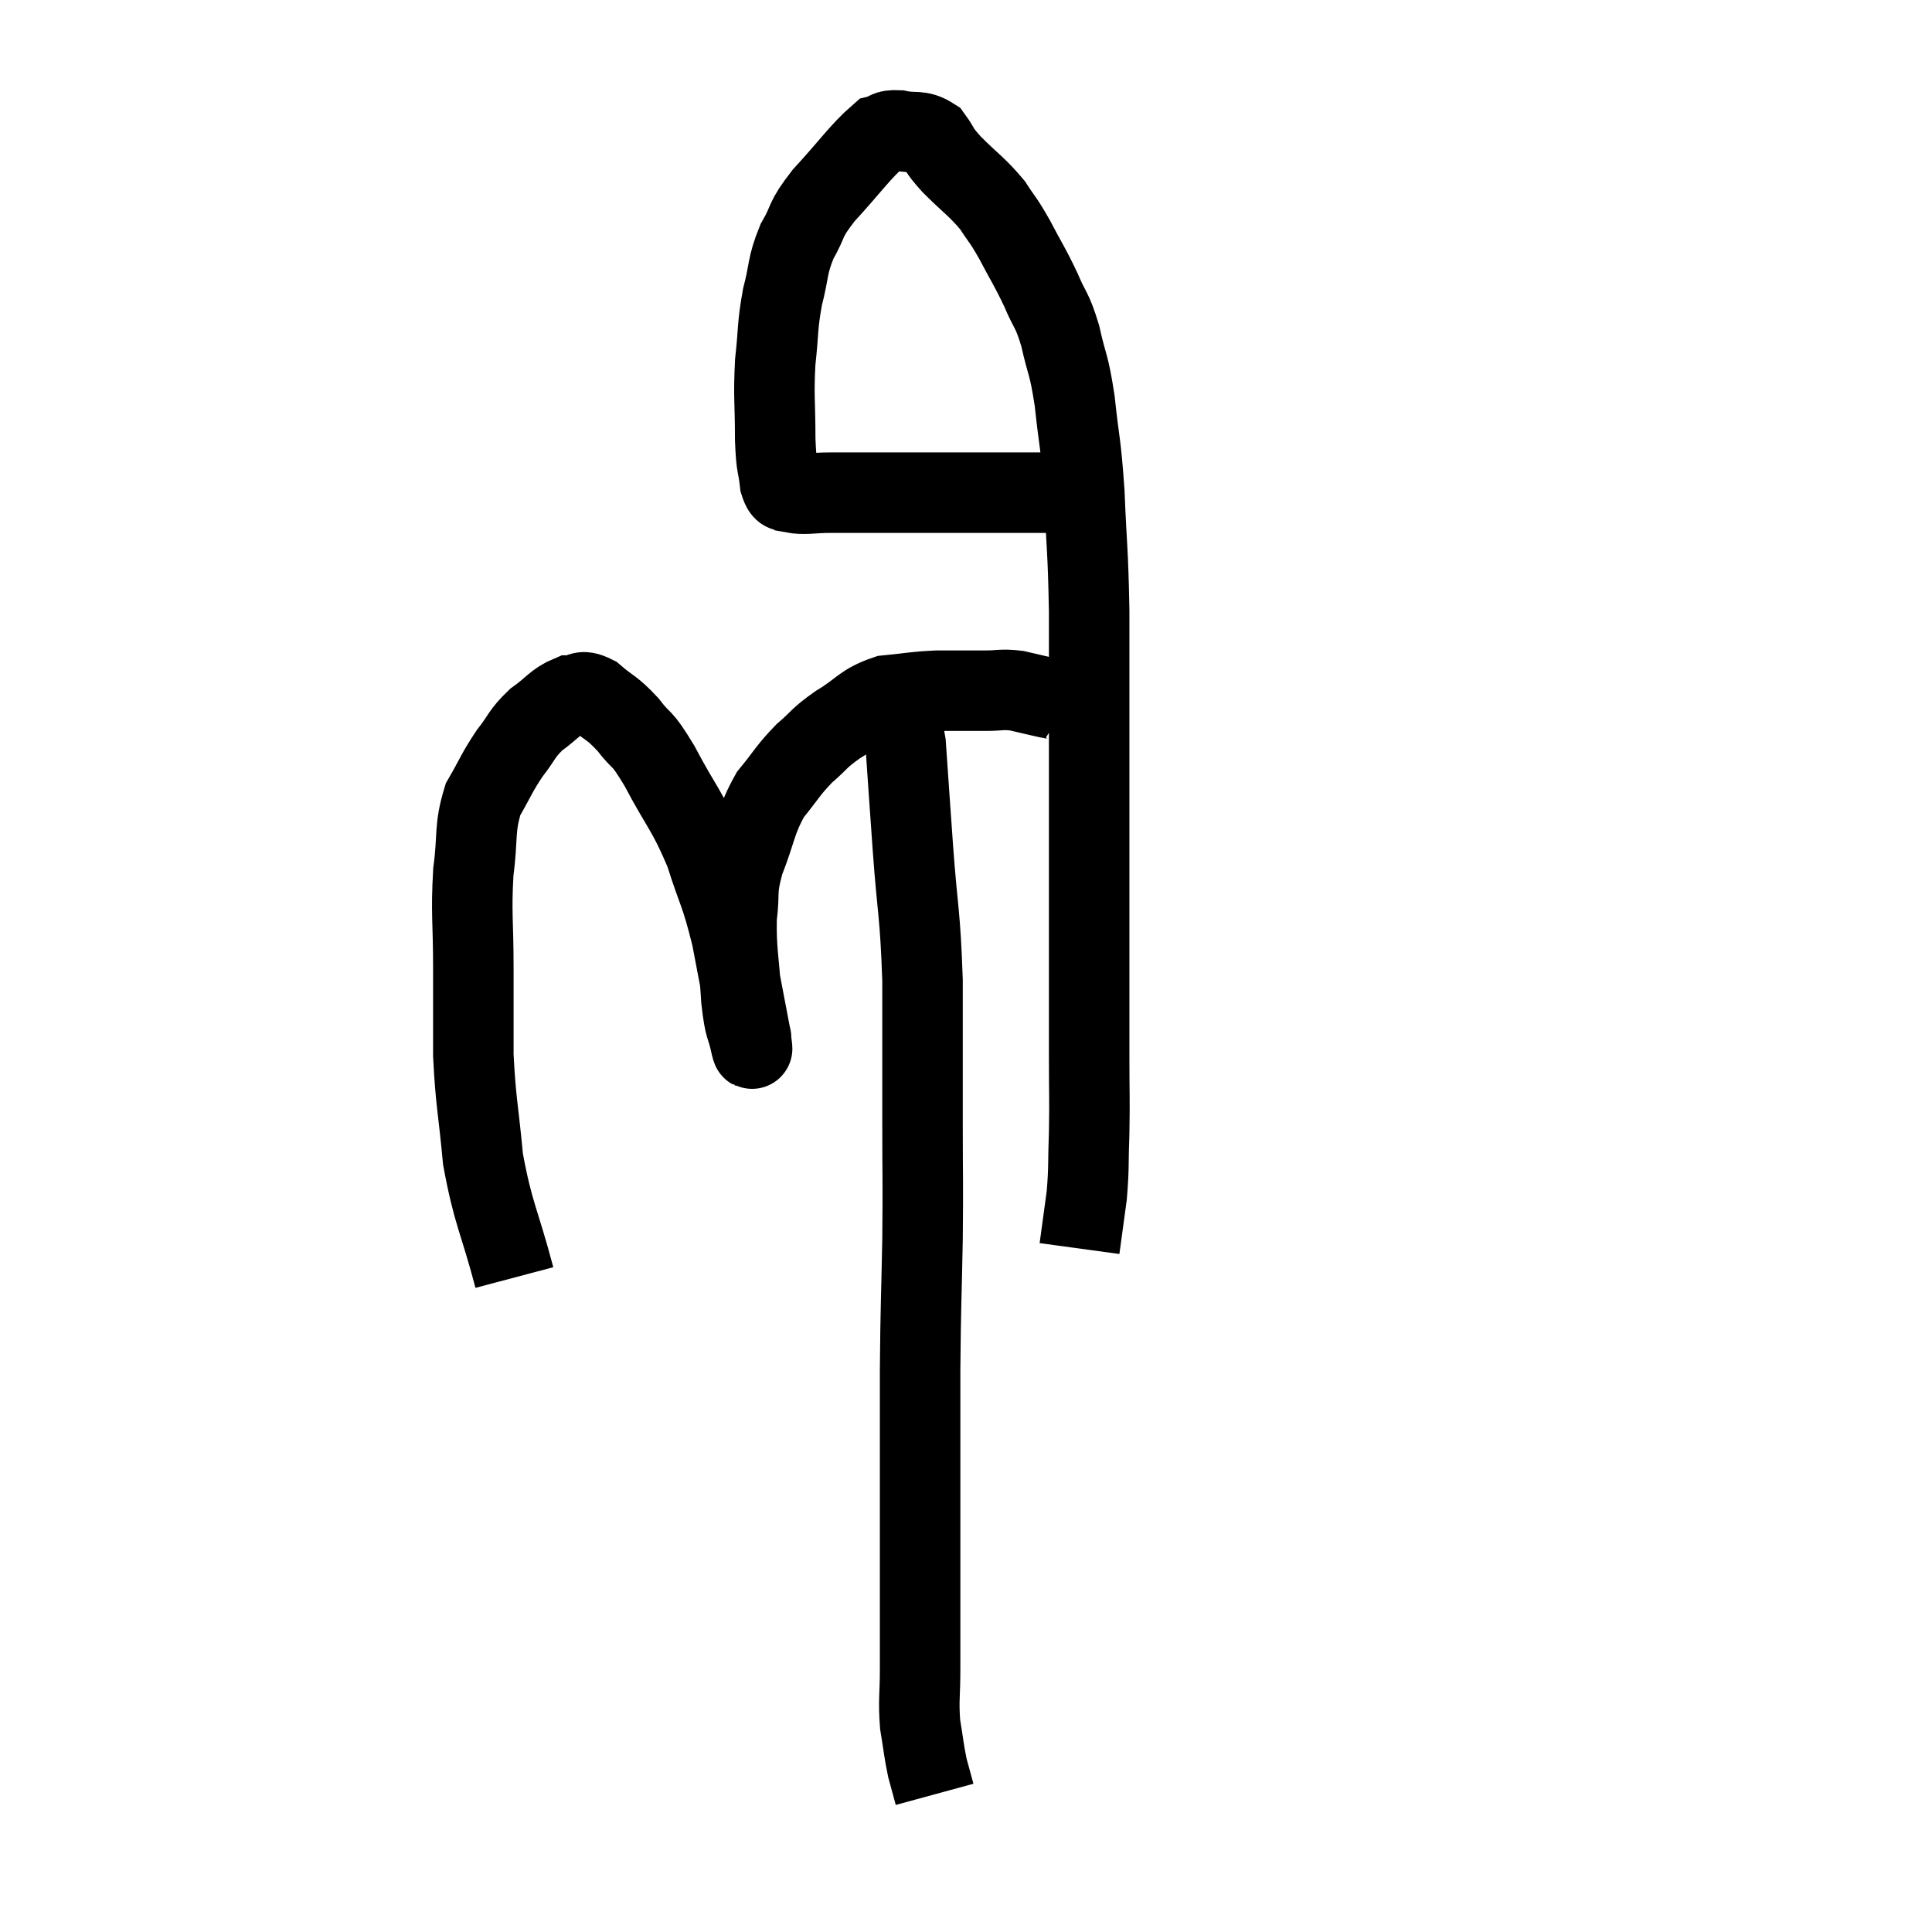 <svg width="48" height="48" viewBox="0 0 48 48" xmlns="http://www.w3.org/2000/svg"><path d="M 12.78 31.74 C 12.39 30.27, 12.255 30.18, 12 28.8 C 11.88 27.51, 11.82 27.405, 11.76 26.22 C 11.76 25.14, 11.76 25.2, 11.76 24.06 C 11.76 22.86, 11.7 22.71, 11.76 21.66 C 11.88 20.76, 11.775 20.595, 12 19.86 C 12.33 19.29, 12.33 19.215, 12.66 18.72 C 12.99 18.3, 12.945 18.24, 13.32 17.88 C 13.74 17.58, 13.8 17.43, 14.16 17.28 C 14.46 17.28, 14.4 17.1, 14.76 17.28 C 15.18 17.64, 15.195 17.565, 15.6 18 C 15.99 18.51, 15.9 18.225, 16.38 19.02 C 16.95 20.1, 17.07 20.115, 17.52 21.18 C 17.85 22.23, 17.895 22.125, 18.18 23.28 C 18.42 24.54, 18.54 25.17, 18.66 25.8 C 18.66 25.8, 18.66 25.755, 18.66 25.8 C 18.66 25.89, 18.72 26.22, 18.66 25.98 C 18.54 25.41, 18.51 25.635, 18.42 24.84 C 18.36 23.82, 18.285 23.655, 18.3 22.8 C 18.39 22.11, 18.27 22.185, 18.48 21.42 C 18.81 20.58, 18.765 20.415, 19.14 19.74 C 19.56 19.23, 19.56 19.155, 19.98 18.72 C 20.4 18.36, 20.31 18.36, 20.82 18 C 21.42 17.64, 21.405 17.49, 22.02 17.28 C 22.65 17.22, 22.665 17.19, 23.28 17.16 C 23.88 17.16, 23.985 17.16, 24.48 17.16 C 24.87 17.16, 24.87 17.115, 25.26 17.16 C 25.65 17.25, 25.77 17.28, 26.04 17.34 C 26.19 17.37, 26.22 17.355, 26.34 17.4 C 26.43 17.46, 26.475 17.49, 26.52 17.52 C 26.52 17.52, 26.52 17.52, 26.52 17.52 L 26.52 17.52" fill="none" stroke="black" stroke-width="2"></path><path d="M 26.88 12.24 C 26.34 12.24, 26.745 12.24, 25.8 12.24 C 24.45 12.24, 24.39 12.24, 23.1 12.24 C 21.87 12.24, 21.495 12.24, 20.64 12.24 C 20.16 12.24, 19.995 12.3, 19.68 12.24 C 19.53 12.12, 19.485 12.33, 19.38 12 C 19.32 11.46, 19.29 11.67, 19.26 10.92 C 19.26 9.96, 19.215 9.885, 19.26 9 C 19.35 8.19, 19.305 8.13, 19.44 7.38 C 19.62 6.69, 19.545 6.63, 19.8 6 C 20.13 5.43, 19.95 5.52, 20.46 4.86 C 21.15 4.11, 21.375 3.765, 21.84 3.36 C 22.08 3.3, 21.99 3.225, 22.32 3.24 C 22.74 3.33, 22.83 3.21, 23.16 3.42 C 23.4 3.75, 23.265 3.66, 23.64 4.08 C 24.15 4.59, 24.27 4.635, 24.66 5.1 C 24.93 5.52, 24.9 5.415, 25.2 5.94 C 25.53 6.57, 25.575 6.6, 25.86 7.2 C 26.1 7.77, 26.13 7.65, 26.34 8.34 C 26.52 9.15, 26.55 8.985, 26.7 9.96 C 26.82 11.1, 26.85 10.935, 26.94 12.24 C 27 13.71, 27.03 13.59, 27.06 15.18 C 27.06 16.89, 27.06 17.175, 27.06 18.6 C 27.06 19.74, 27.06 19.575, 27.06 20.88 C 27.06 22.35, 27.06 22.47, 27.06 23.82 C 27.06 25.05, 27.06 25.2, 27.06 26.28 C 27.06 27.21, 27.075 27.285, 27.06 28.14 C 27.03 28.92, 27.06 28.98, 27 29.7 C 26.91 30.36, 26.865 30.69, 26.82 31.02 C 26.82 31.02, 26.82 31.02, 26.82 31.02 L 26.82 31.02" fill="none" stroke="black" stroke-width="2"></path><path d="M 22.02 16.92 C 22.05 17.16, 21.96 17.01, 22.08 17.4 C 22.29 17.94, 22.35 17.565, 22.5 18.48 C 22.59 19.77, 22.575 19.59, 22.68 21.06 C 22.8 22.71, 22.86 22.635, 22.92 24.36 C 22.92 26.16, 22.92 26.355, 22.92 27.96 C 22.92 29.37, 22.935 29.265, 22.92 30.78 C 22.89 32.4, 22.875 32.325, 22.86 34.02 C 22.86 35.79, 22.86 36, 22.86 37.56 C 22.86 38.91, 22.86 39.285, 22.86 40.26 C 22.86 40.86, 22.86 40.815, 22.86 41.46 C 22.86 42.15, 22.815 42.225, 22.86 42.84 C 22.95 43.38, 22.95 43.485, 23.04 43.92 C 23.13 44.25, 23.175 44.415, 23.22 44.58 C 23.22 44.58, 23.22 44.58, 23.22 44.58 C 23.22 44.58, 23.22 44.58, 23.22 44.58 C 23.22 44.58, 23.22 44.58, 23.22 44.58 C 23.22 44.58, 23.22 44.58, 23.22 44.58 L 23.22 44.58" fill="none" stroke="black" stroke-width="2"></path></svg>